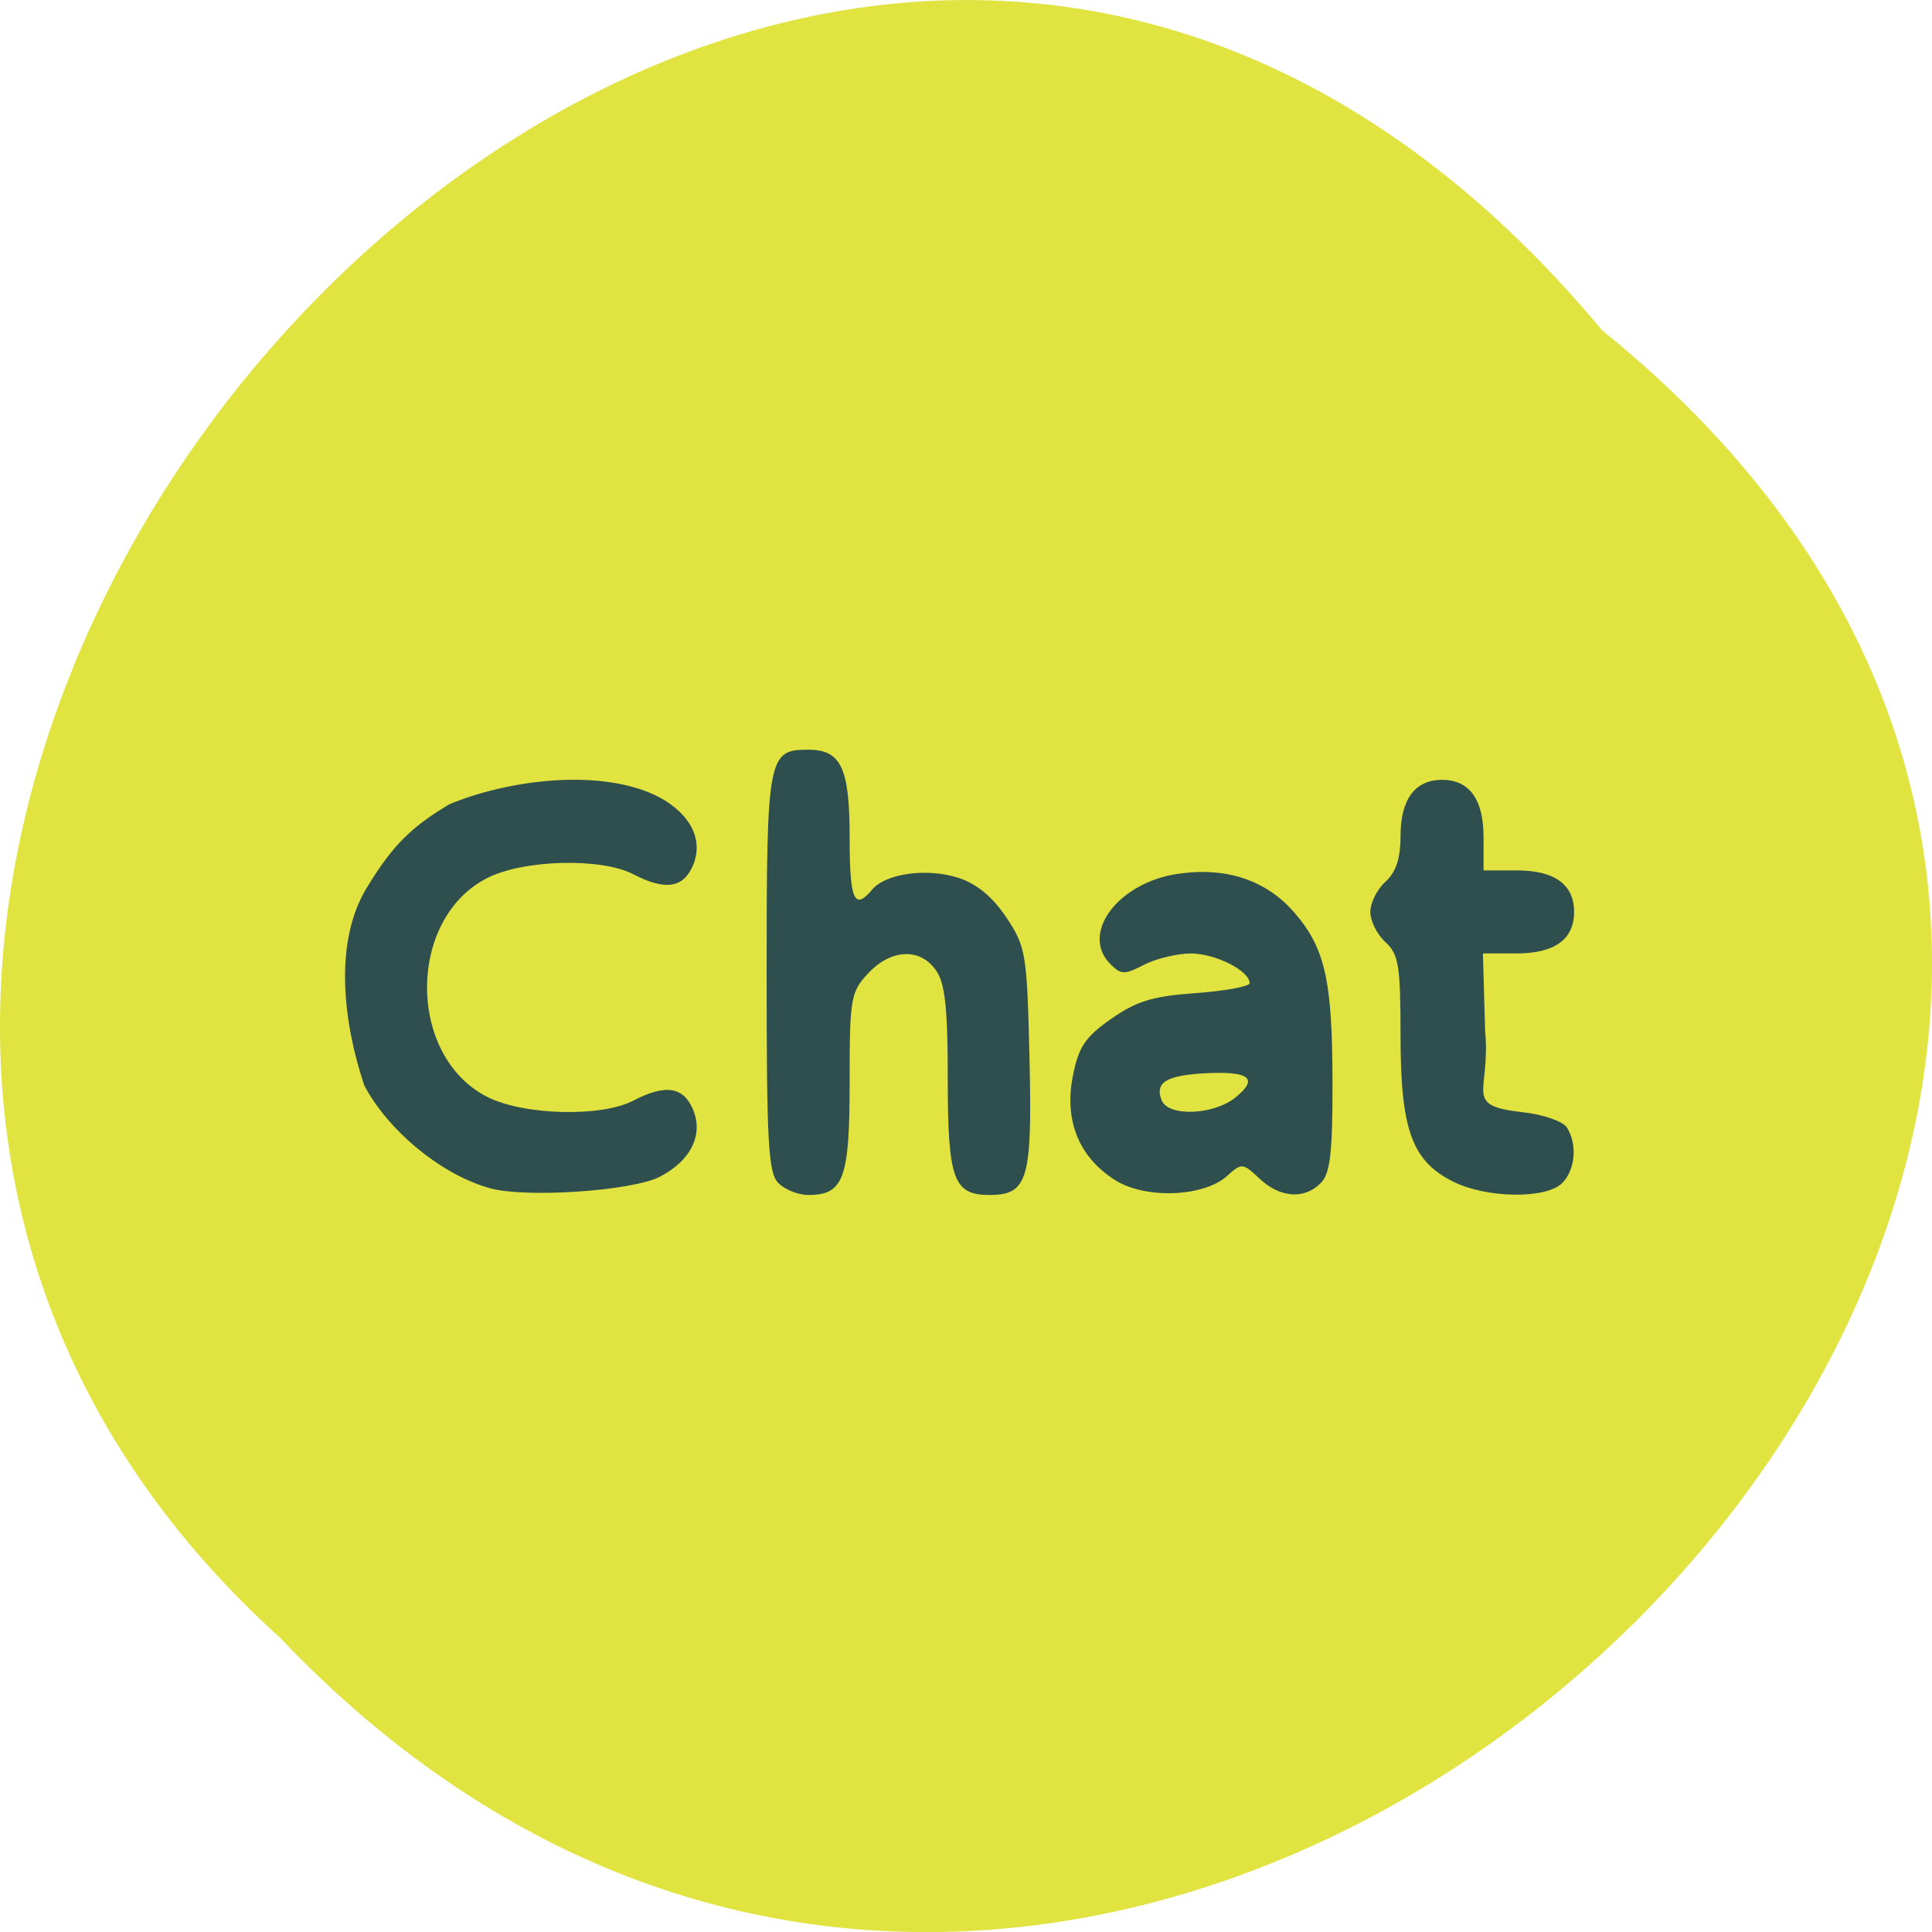 <svg xmlns="http://www.w3.org/2000/svg" viewBox="0 0 48 48"><path d="m 39.809 8.211 c 24.355 19.66 -11.301 55.15 -32.852 32.477 c -21.598 -19.512 12.11 -57.38 32.852 -32.477" fill="#e0e340"/><path d="m 12.199 29.527 c -1.188 -0.313 -2.539 -1.406 -3.148 -2.559 c -0.523 -1.559 -0.758 -3.527 0.039 -4.875 c 0.648 -1.07 1.098 -1.527 2.07 -2.109 c 1.441 -0.605 3.785 -0.922 5.223 -0.176 c 0.797 0.434 1.109 1.09 0.82 1.723 c -0.242 0.535 -0.688 0.594 -1.465 0.191 c -0.801 -0.418 -2.73 -0.367 -3.637 0.094 c -1.988 1.016 -1.988 4.418 0 5.434 c 0.906 0.461 2.836 0.512 3.637 0.094 c 0.777 -0.406 1.223 -0.348 1.465 0.188 c 0.289 0.637 -0.023 1.297 -0.809 1.703 c -0.68 0.352 -3.281 0.531 -4.195 0.293 m 7.141 -0.133 c -0.254 -0.254 -0.293 -0.996 -0.293 -5.238 c 0 -5.355 0.031 -5.531 1.031 -5.531 c 0.816 0 1.031 0.445 1.031 2.172 c 0 1.566 0.113 1.836 0.559 1.305 c 0.336 -0.406 1.379 -0.547 2.156 -0.289 c 0.449 0.148 0.848 0.48 1.184 0.988 c 0.484 0.73 0.508 0.895 0.57 3.516 c 0.07 2.996 -0.043 3.371 -1 3.371 c -0.891 0 -1.031 -0.398 -1.031 -2.875 c 0 -1.77 -0.066 -2.387 -0.293 -2.707 c -0.395 -0.566 -1.121 -0.531 -1.688 0.078 c -0.434 0.469 -0.457 0.621 -0.457 2.707 c 0 2.395 -0.148 2.797 -1.031 2.797 c -0.246 0 -0.574 -0.133 -0.738 -0.293 m 8.375 -0.07 c -0.902 -0.566 -1.277 -1.473 -1.063 -2.578 c 0.145 -0.742 0.305 -0.977 0.953 -1.434 c 0.629 -0.441 1.039 -0.566 2.109 -0.641 c 0.734 -0.055 1.332 -0.164 1.332 -0.246 c 0 -0.309 -0.852 -0.738 -1.457 -0.738 c -0.344 0 -0.867 0.129 -1.168 0.281 c -0.48 0.25 -0.57 0.25 -0.832 -0.016 c -0.758 -0.754 0.18 -2.02 1.664 -2.242 c 1.195 -0.18 2.188 0.145 2.891 0.945 c 0.777 0.887 0.961 1.695 0.961 4.254 c 0.004 1.742 -0.059 2.25 -0.293 2.484 c -0.41 0.41 -1.01 0.367 -1.52 -0.113 c -0.418 -0.391 -0.441 -0.395 -0.805 -0.066 c -0.578 0.523 -2.027 0.578 -2.773 0.109 m 2.98 -2.059 c 0.582 -0.469 0.355 -0.656 -0.73 -0.602 c -0.984 0.051 -1.277 0.227 -1.105 0.668 c 0.16 0.418 1.293 0.375 1.836 -0.066 m 5.414 2.094 c -1.031 -0.512 -1.313 -1.293 -1.313 -3.625 c 0 -1.75 -0.047 -2.027 -0.375 -2.328 c -0.207 -0.188 -0.375 -0.523 -0.375 -0.75 c 0 -0.227 0.168 -0.563 0.375 -0.75 c 0.262 -0.238 0.375 -0.578 0.375 -1.141 c 0 -0.906 0.359 -1.391 1.031 -1.391 c 0.68 0 1.031 0.484 1.031 1.422 v 0.828 h 0.828 c 0.938 0 1.422 0.352 1.422 1.031 c 0 0.684 -0.484 1.031 -1.426 1.031 h -0.84 l 0.055 1.922 c 0.148 1.57 -0.582 1.852 0.957 2.027 c 0.496 0.055 0.98 0.227 1.074 0.375 c 0.266 0.418 0.211 1.055 -0.117 1.383 c -0.398 0.398 -1.875 0.379 -2.703 -0.035" fill="#2f4e4e"/></svg>